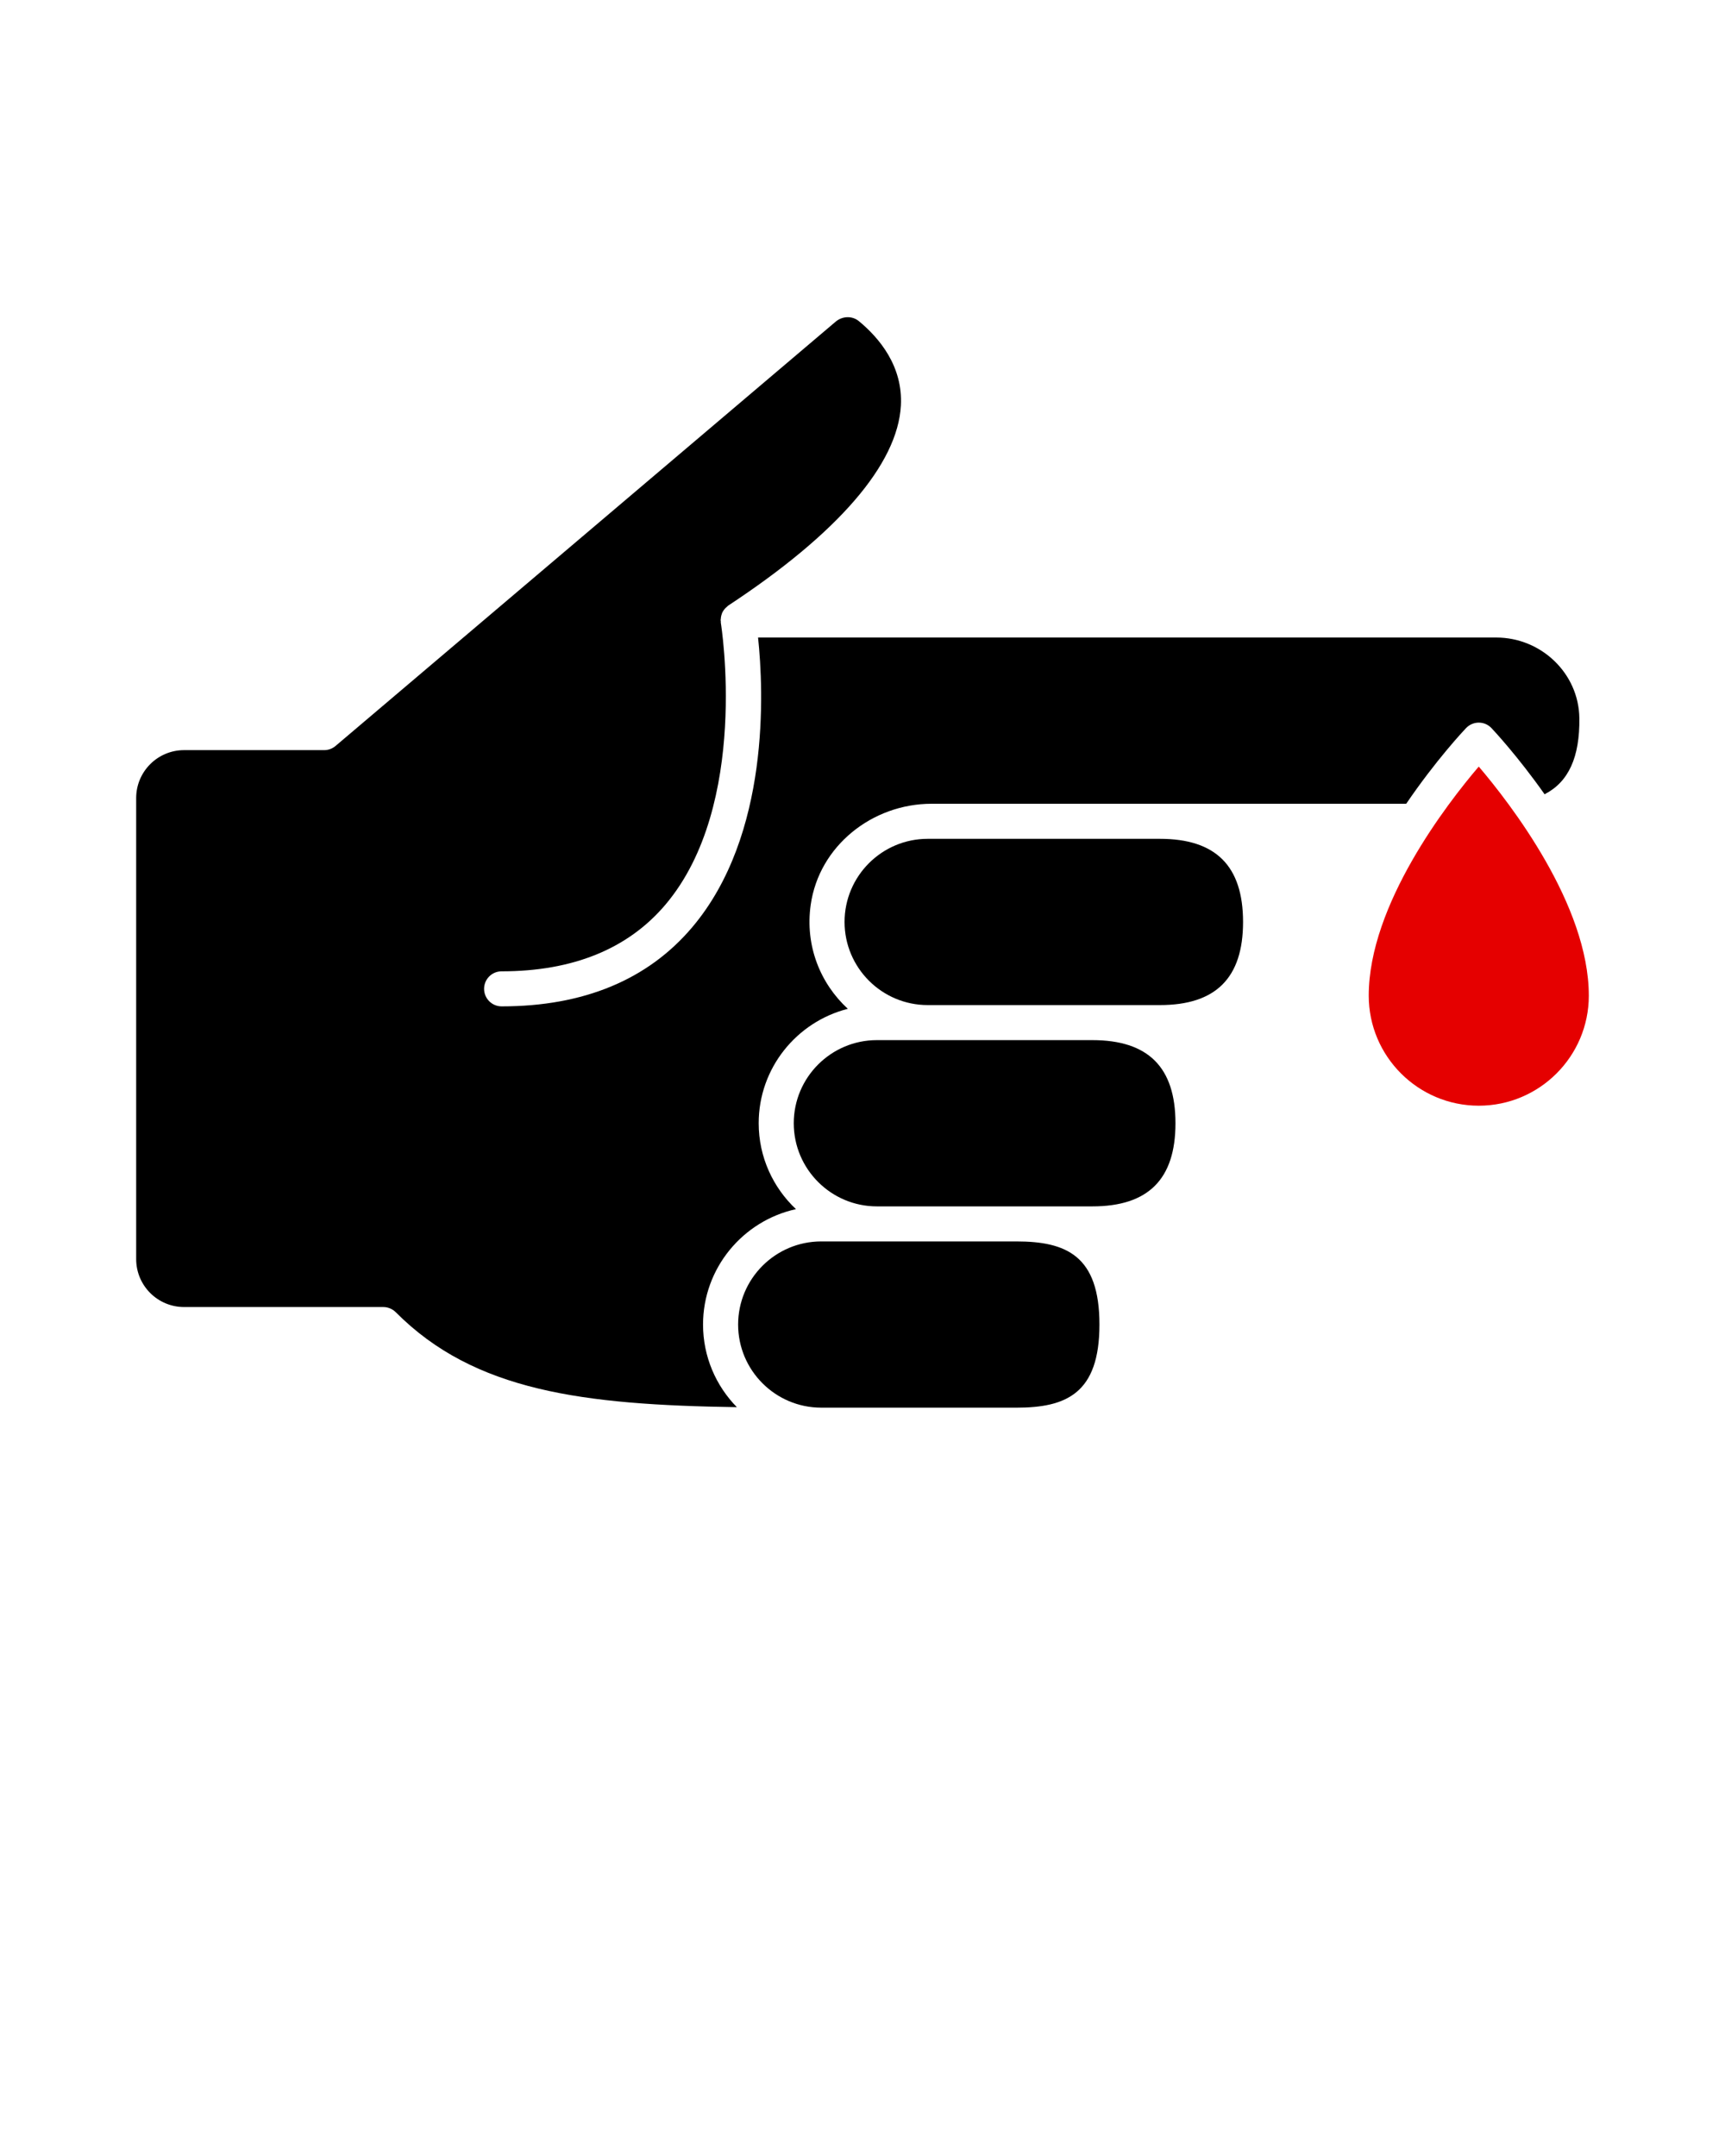 <svg xmlns="http://www.w3.org/2000/svg" xmlns:xlink="http://www.w3.org/1999/xlink" version="1.1" x="0px" y="0px"
     viewBox="0 0 100 125" style="enable-background:new 0 0 100 100;" xml:space="preserve"><g><path d="M58.916,71.975h-8.082h-3.225c-2.658,0-4.819,2.162-4.819,4.819   c0,2.656,2.158,4.816,4.813,4.819c0.341,0,0.674,0.001,1.023,0.001H58.916   c2.893,0,4.82-0.82,4.82-4.82C63.736,72.795,61.809,71.975,58.916,71.975z"/><path
  d="M46.143,70.104c-1.327-1.25-2.161-3.019-2.161-4.982   c0-3.196,2.203-5.88,5.168-6.633c-1.585-1.458-2.49-3.643-2.153-6.027   c0.483-3.413,3.566-5.862,7.013-5.862h2.491h10.74h14.279   c1.712-2.518,3.327-4.238,3.47-4.389c0.192-0.2,0.458-0.315,0.735-0.315   h0.001c0.279,0,0.545,0.115,0.736,0.317c0.132,0.139,1.521,1.625,3.081,3.838   c0.005-0.002,0.007-0.007,0.012-0.009c1.377-0.707,2.031-2.147,2.002-4.405   c-0.034-2.603-2.215-4.674-4.819-4.674H43.946   c0.325,3.087,0.706,11.45-3.818,16.798c-2.574,3.043-6.292,4.586-11.049,4.586   c-0.561,0-1.016-0.455-1.016-1.016c0-0.562,0.455-1.016,1.016-1.016   c4.129,0,7.323-1.299,9.494-3.861c4.906-5.79,3.233-16.233,3.215-16.338   c-0.006-0.037-0-0.073-0.002-0.109c-0.001-0.02-0.012-0.038-0.012-0.058   c0-0.017,0.009-0.031,0.01-0.048c0.005-0.111,0.025-0.218,0.064-0.319   c0.004-0.011,0.005-0.023,0.009-0.034c0.046-0.106,0.114-0.201,0.193-0.287   c0.024-0.026,0.051-0.046,0.078-0.069c0.035-0.03,0.063-0.066,0.102-0.091   c6.355-4.183,9.81-8.189,9.995-11.588c0.123-2.283-1.255-3.921-2.433-4.892   c-0.385-0.319-0.954-0.306-1.352,0.032L19.452,43.249   c-0.184,0.156-0.417,0.242-0.658,0.242H10.673c-1.535,0-2.779,1.244-2.779,2.779   v26.73c0,1.535,1.244,2.779,2.779,2.779h11.549c0.276,0,0.538,0.116,0.733,0.312   c4.55,4.573,10.843,5.359,19.762,5.494c-1.211-1.236-1.961-2.926-1.961-4.79   C40.757,73.52,43.068,70.778,46.143,70.104z"/><path
  d="M63.324,60.304H53.779h-2.945c-2.658,0-4.819,2.162-4.819,4.819   c0,2.658,2.162,4.82,4.819,4.82h8.082h4.408c3.243,0,4.819-1.576,4.819-4.82   C68.143,61.88,66.567,60.304,63.324,60.304z"/><path
  d="M85.725,44.444c-1.819,2.133-6.378,8.003-6.378,13.283   c0,3.518,2.861,6.379,6.379,6.379c3.518,0,6.379-2.861,6.379-6.379   C92.105,52.465,87.545,46.582,85.725,44.444z" fill="#e50000"/><path
  d="M67.242,48.633h-10.74H53.779c-2.657,0-4.819,2.162-4.819,4.819   c0,2.658,2.162,4.82,4.819,4.82h9.545h3.918c3.243,0,4.819-1.576,4.819-4.82   C72.06,50.209,70.484,48.633,67.242,48.633z"/></g>
</svg>
